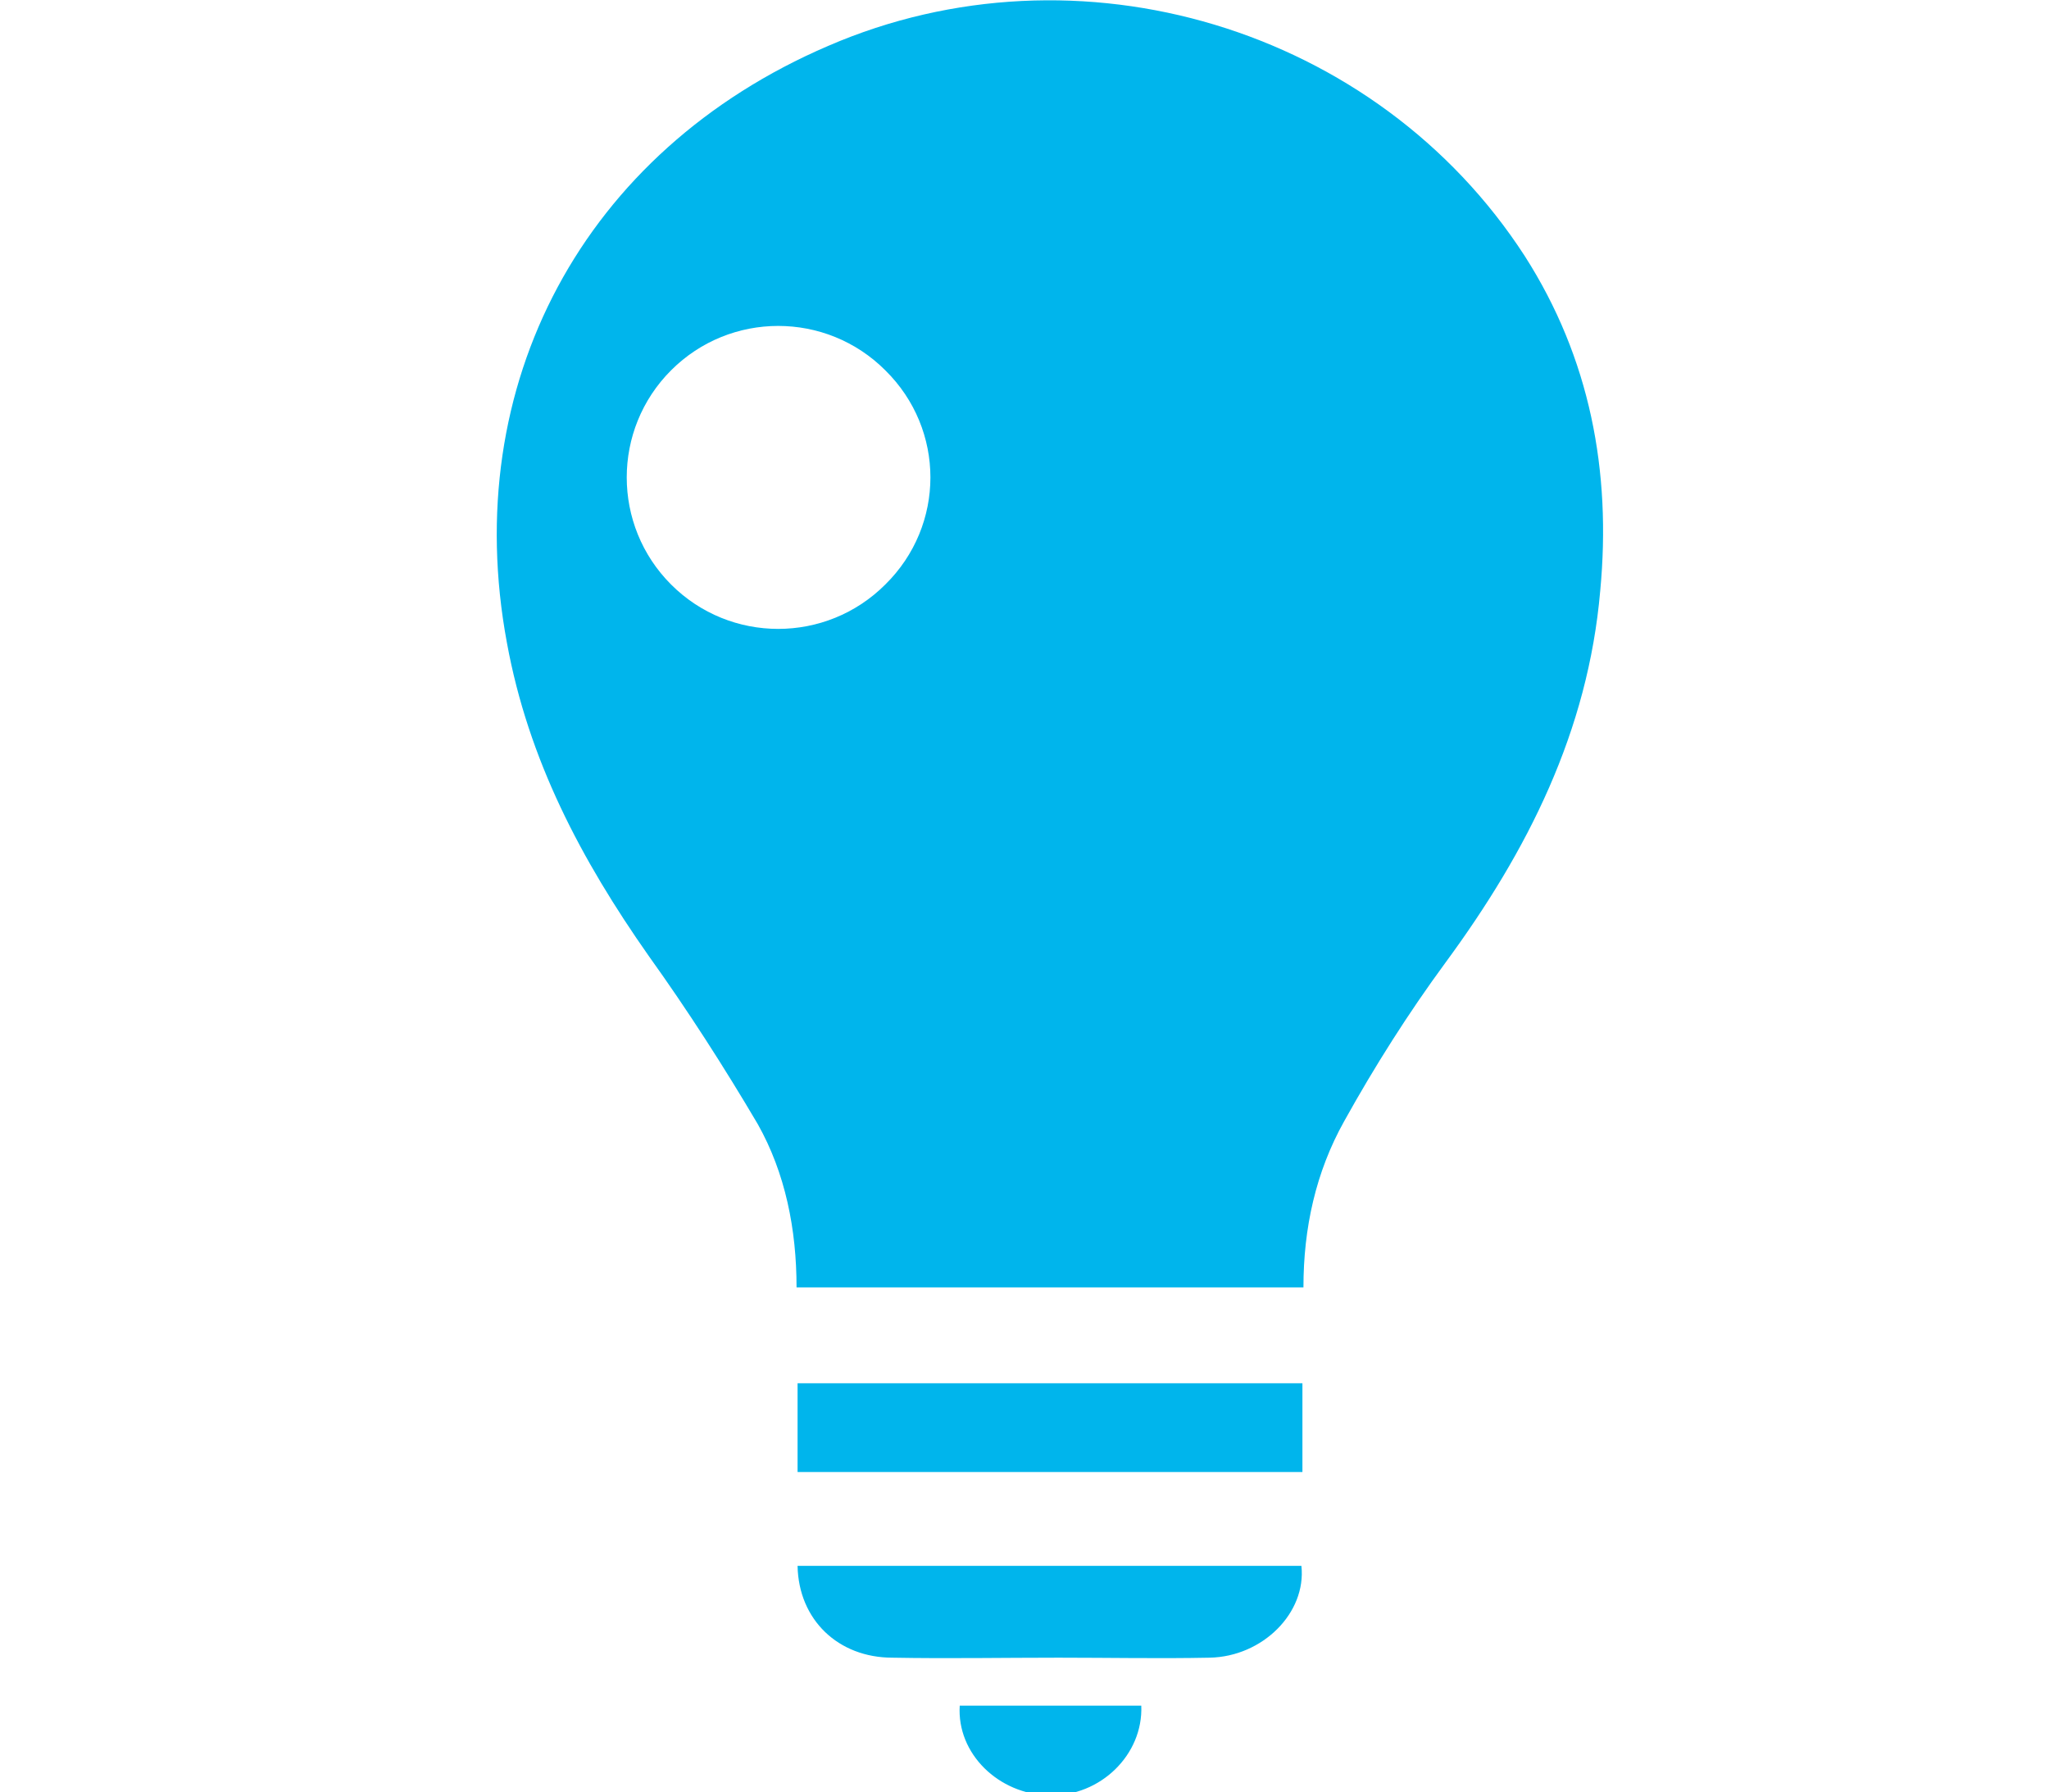 <?xml version="1.0" encoding="utf-8"?>
<!-- Generator: Adobe Illustrator 21.0.2, SVG Export Plug-In . SVG Version: 6.00 Build 0)  -->
<svg version="1.1" id="Layer_1" xmlns="http://www.w3.org/2000/svg" xmlns:xlink="http://www.w3.org/1999/xlink" x="0px" y="0px"
	 viewBox="0 0 200.9 175.7" style="enable-background:new 0 0 200.9 175.7;" xml:space="preserve">
<style type="text/css">
	.st0{clip-path:url(#SVGID_2_);fill:#00B5EC;}
</style>
<g>
	<defs>
		<rect id="SVGID_1_" x="48.7" width="108.5" height="176"/>
	</defs>
	<clipPath id="SVGID_2_">
		<use xlink:href="#SVGID_1_"  style="overflow:visible;"/>
	</clipPath>
	<path class="st0" d="M86.8,36.3c-5.8-5.8-15.2-5.8-21,0c-5.8,5.8-5.8,15.2,0,21c5.8,5.8,15.2,5.8,21,0
		C92.7,51.5,92.7,42.1,86.8,36.3 M156.9,57.9c-1.2,13.8-7.1,25.5-15.2,36.5c-3.6,4.9-6.9,10.1-9.9,15.5c-2.8,5-4,10.5-4,16.3H78.1
		c0-5.7-1.1-11.2-3.8-16C71,104.6,67.4,99,63.6,93.7C57,84.3,51.8,74.5,49.7,63C45,37.7,57.2,14.8,81.2,4.5
		c24.5-10.6,53.8-1.8,68.3,20.6C155.9,35.1,158,46.2,156.9,57.9 M102.9,176c5,0.1,9.2-4,9-8.8H94.1C93.8,171.9,97.9,175.9,102.9,176
		 M87.5,162.5c5.4,0.1,10.9,0,16.3,0c4.9,0,9.9,0.1,14.8,0c5.2-0.1,9.5-4.4,9-9H78.2C78.3,158.8,82.2,162.5,87.5,162.5 M127.7,144.3
		H78.2v-8.7h49.5V144.3z"/>
</g>
</svg>
